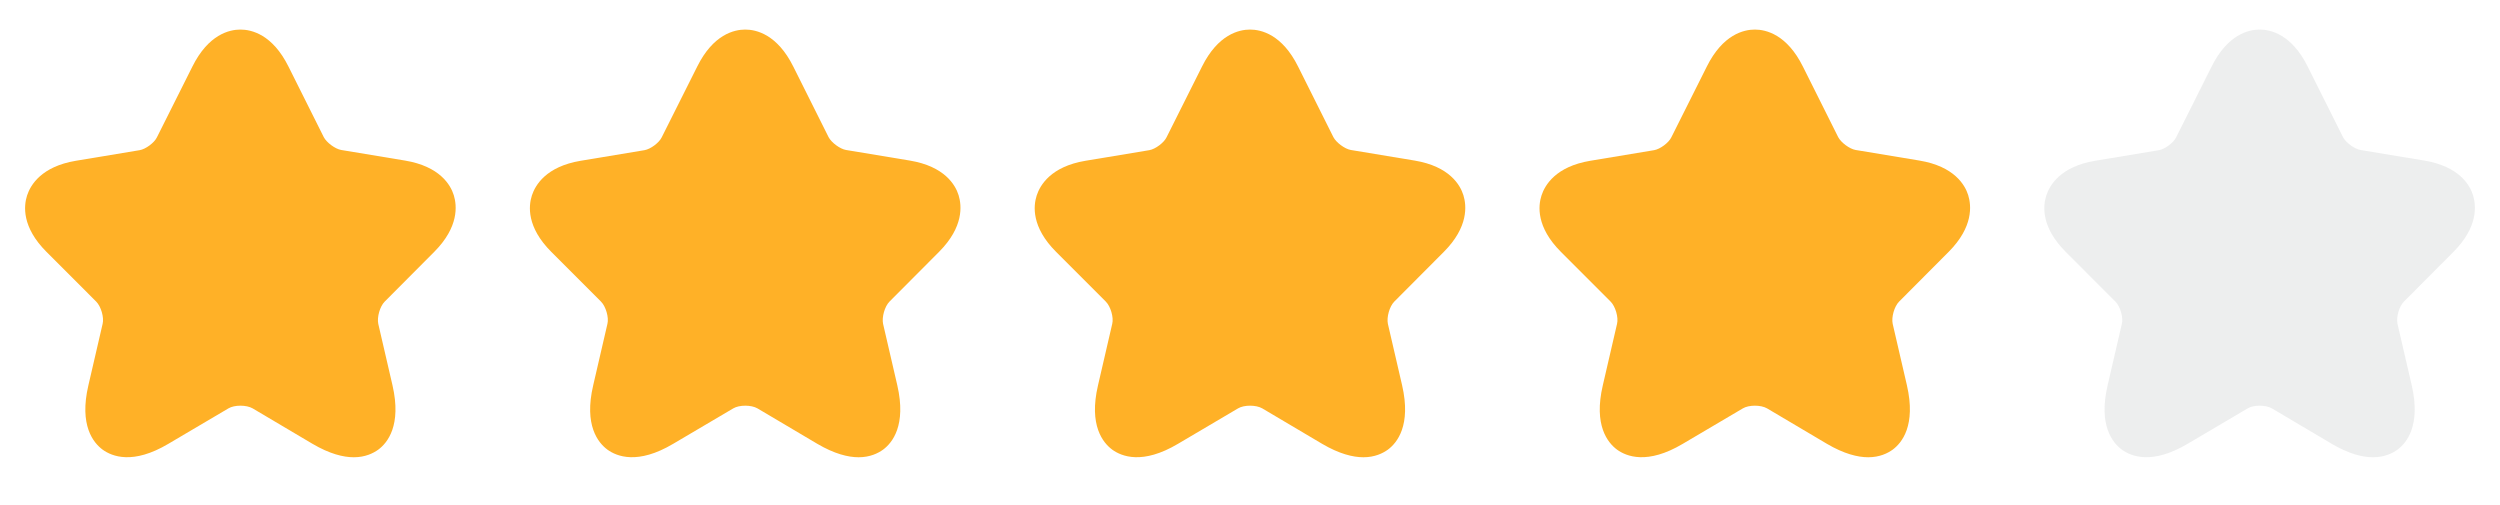 <svg width="104" height="21" viewBox="0 0 104 21" fill="none" xmlns="http://www.w3.org/2000/svg">
<path d="M14.719 19.022C14.277 19.022 13.711 18.88 13.002 18.464L10.511 16.989C10.252 16.839 9.752 16.839 9.502 16.989L7.002 18.464C5.527 19.339 4.661 18.989 4.269 18.705C3.886 18.422 3.286 17.697 3.677 16.03L4.269 13.472C4.336 13.205 4.202 12.747 4.002 12.547L1.936 10.48C0.902 9.447 0.986 8.564 1.127 8.13C1.269 7.697 1.719 6.93 3.152 6.689L5.811 6.247C6.061 6.205 6.419 5.939 6.527 5.714L8.002 2.772C8.669 1.43 9.544 1.23 10.002 1.23C10.461 1.23 11.336 1.43 12.002 2.772L13.469 5.705C13.586 5.93 13.944 6.197 14.194 6.239L16.852 6.68C18.294 6.922 18.744 7.689 18.878 8.122C19.011 8.555 19.094 9.439 18.069 10.472L16.003 12.547C15.803 12.747 15.678 13.197 15.736 13.472L16.328 16.03C16.711 17.697 16.119 18.422 15.736 18.705C15.527 18.855 15.194 19.022 14.719 19.022Z" fill="#FFB127"/>
<path d="M35.719 19.022C35.278 19.022 34.711 18.88 34.002 18.464L31.511 16.989C31.253 16.839 30.753 16.839 30.503 16.989L28.002 18.464C26.527 19.339 25.661 18.989 25.269 18.705C24.886 18.422 24.286 17.697 24.677 16.03L25.269 13.472C25.336 13.205 25.202 12.747 25.002 12.547L22.936 10.48C21.902 9.447 21.986 8.564 22.127 8.13C22.269 7.697 22.719 6.93 24.152 6.689L26.811 6.247C27.061 6.205 27.419 5.939 27.527 5.714L29.003 2.772C29.669 1.43 30.544 1.23 31.003 1.23C31.461 1.23 32.336 1.43 33.002 2.772L34.469 5.705C34.586 5.93 34.944 6.197 35.194 6.239L37.852 6.68C39.294 6.922 39.744 7.689 39.878 8.122C40.011 8.555 40.094 9.439 39.069 10.472L37.002 12.547C36.803 12.747 36.678 13.197 36.736 13.472L37.328 16.03C37.711 17.697 37.119 18.422 36.736 18.705C36.528 18.855 36.194 19.022 35.719 19.022Z" fill="#FFB127"/>
<path d="M56.719 19.022C56.278 19.022 55.711 18.88 55.002 18.464L52.511 16.989C52.252 16.839 51.752 16.839 51.502 16.989L49.002 18.464C47.527 19.339 46.661 18.989 46.269 18.705C45.886 18.422 45.286 17.697 45.677 16.03L46.269 13.472C46.336 13.205 46.202 12.747 46.002 12.547L43.936 10.48C42.902 9.447 42.986 8.564 43.127 8.13C43.269 7.697 43.719 6.93 45.152 6.689L47.811 6.247C48.061 6.205 48.419 5.939 48.527 5.714L50.002 2.772C50.669 1.43 51.544 1.23 52.002 1.23C52.461 1.23 53.336 1.43 54.002 2.772L55.469 5.705C55.586 5.93 55.944 6.197 56.194 6.239L58.852 6.68C60.294 6.922 60.744 7.689 60.878 8.122C61.011 8.555 61.094 9.439 60.069 10.472L58.002 12.547C57.803 12.747 57.678 13.197 57.736 13.472L58.328 16.03C58.711 17.697 58.119 18.422 57.736 18.705C57.528 18.855 57.194 19.022 56.719 19.022Z" fill="#FFB127"/>
<path d="M77.719 19.022C77.278 19.022 76.711 18.88 76.002 18.464L73.511 16.989C73.252 16.839 72.752 16.839 72.502 16.989L70.002 18.464C68.527 19.339 67.661 18.989 67.269 18.705C66.886 18.422 66.286 17.697 66.677 16.03L67.269 13.472C67.336 13.205 67.202 12.747 67.002 12.547L64.936 10.48C63.902 9.447 63.986 8.564 64.127 8.13C64.269 7.697 64.719 6.93 66.152 6.689L68.811 6.247C69.061 6.205 69.419 5.939 69.527 5.714L71.002 2.772C71.669 1.43 72.544 1.23 73.002 1.23C73.461 1.23 74.336 1.43 75.002 2.772L76.469 5.705C76.586 5.93 76.944 6.197 77.194 6.239L79.853 6.68C81.294 6.922 81.744 7.689 81.878 8.122C82.011 8.555 82.094 9.439 81.069 10.472L79.002 12.547C78.802 12.747 78.677 13.197 78.736 13.472L79.328 16.03C79.711 17.697 79.119 18.422 78.736 18.705C78.528 18.855 78.194 19.022 77.719 19.022Z" fill="#FFB127"/>
<path d="M98.719 19.022C98.278 19.022 97.711 18.88 97.002 18.464L94.511 16.989C94.252 16.839 93.752 16.839 93.502 16.989L91.002 18.464C89.527 19.339 88.661 18.989 88.269 18.705C87.886 18.422 87.286 17.697 87.677 16.03L88.269 13.472C88.336 13.205 88.202 12.747 88.002 12.547L85.936 10.48C84.902 9.447 84.986 8.564 85.127 8.13C85.269 7.697 85.719 6.93 87.152 6.689L89.811 6.247C90.061 6.205 90.419 5.939 90.527 5.714L92.002 2.772C92.669 1.43 93.544 1.23 94.002 1.23C94.461 1.23 95.336 1.43 96.002 2.772L97.469 5.705C97.586 5.93 97.944 6.197 98.194 6.239L100.853 6.68C102.294 6.922 102.744 7.689 102.878 8.122C103.011 8.555 103.094 9.439 102.069 10.472L100.003 12.547C99.802 12.747 99.677 13.197 99.736 13.472L100.328 16.03C100.711 17.697 100.119 18.422 99.736 18.705C99.528 18.855 99.194 19.022 98.719 19.022Z" fill="#A6AAAC" fill-opacity="0.2"/>
</svg>
